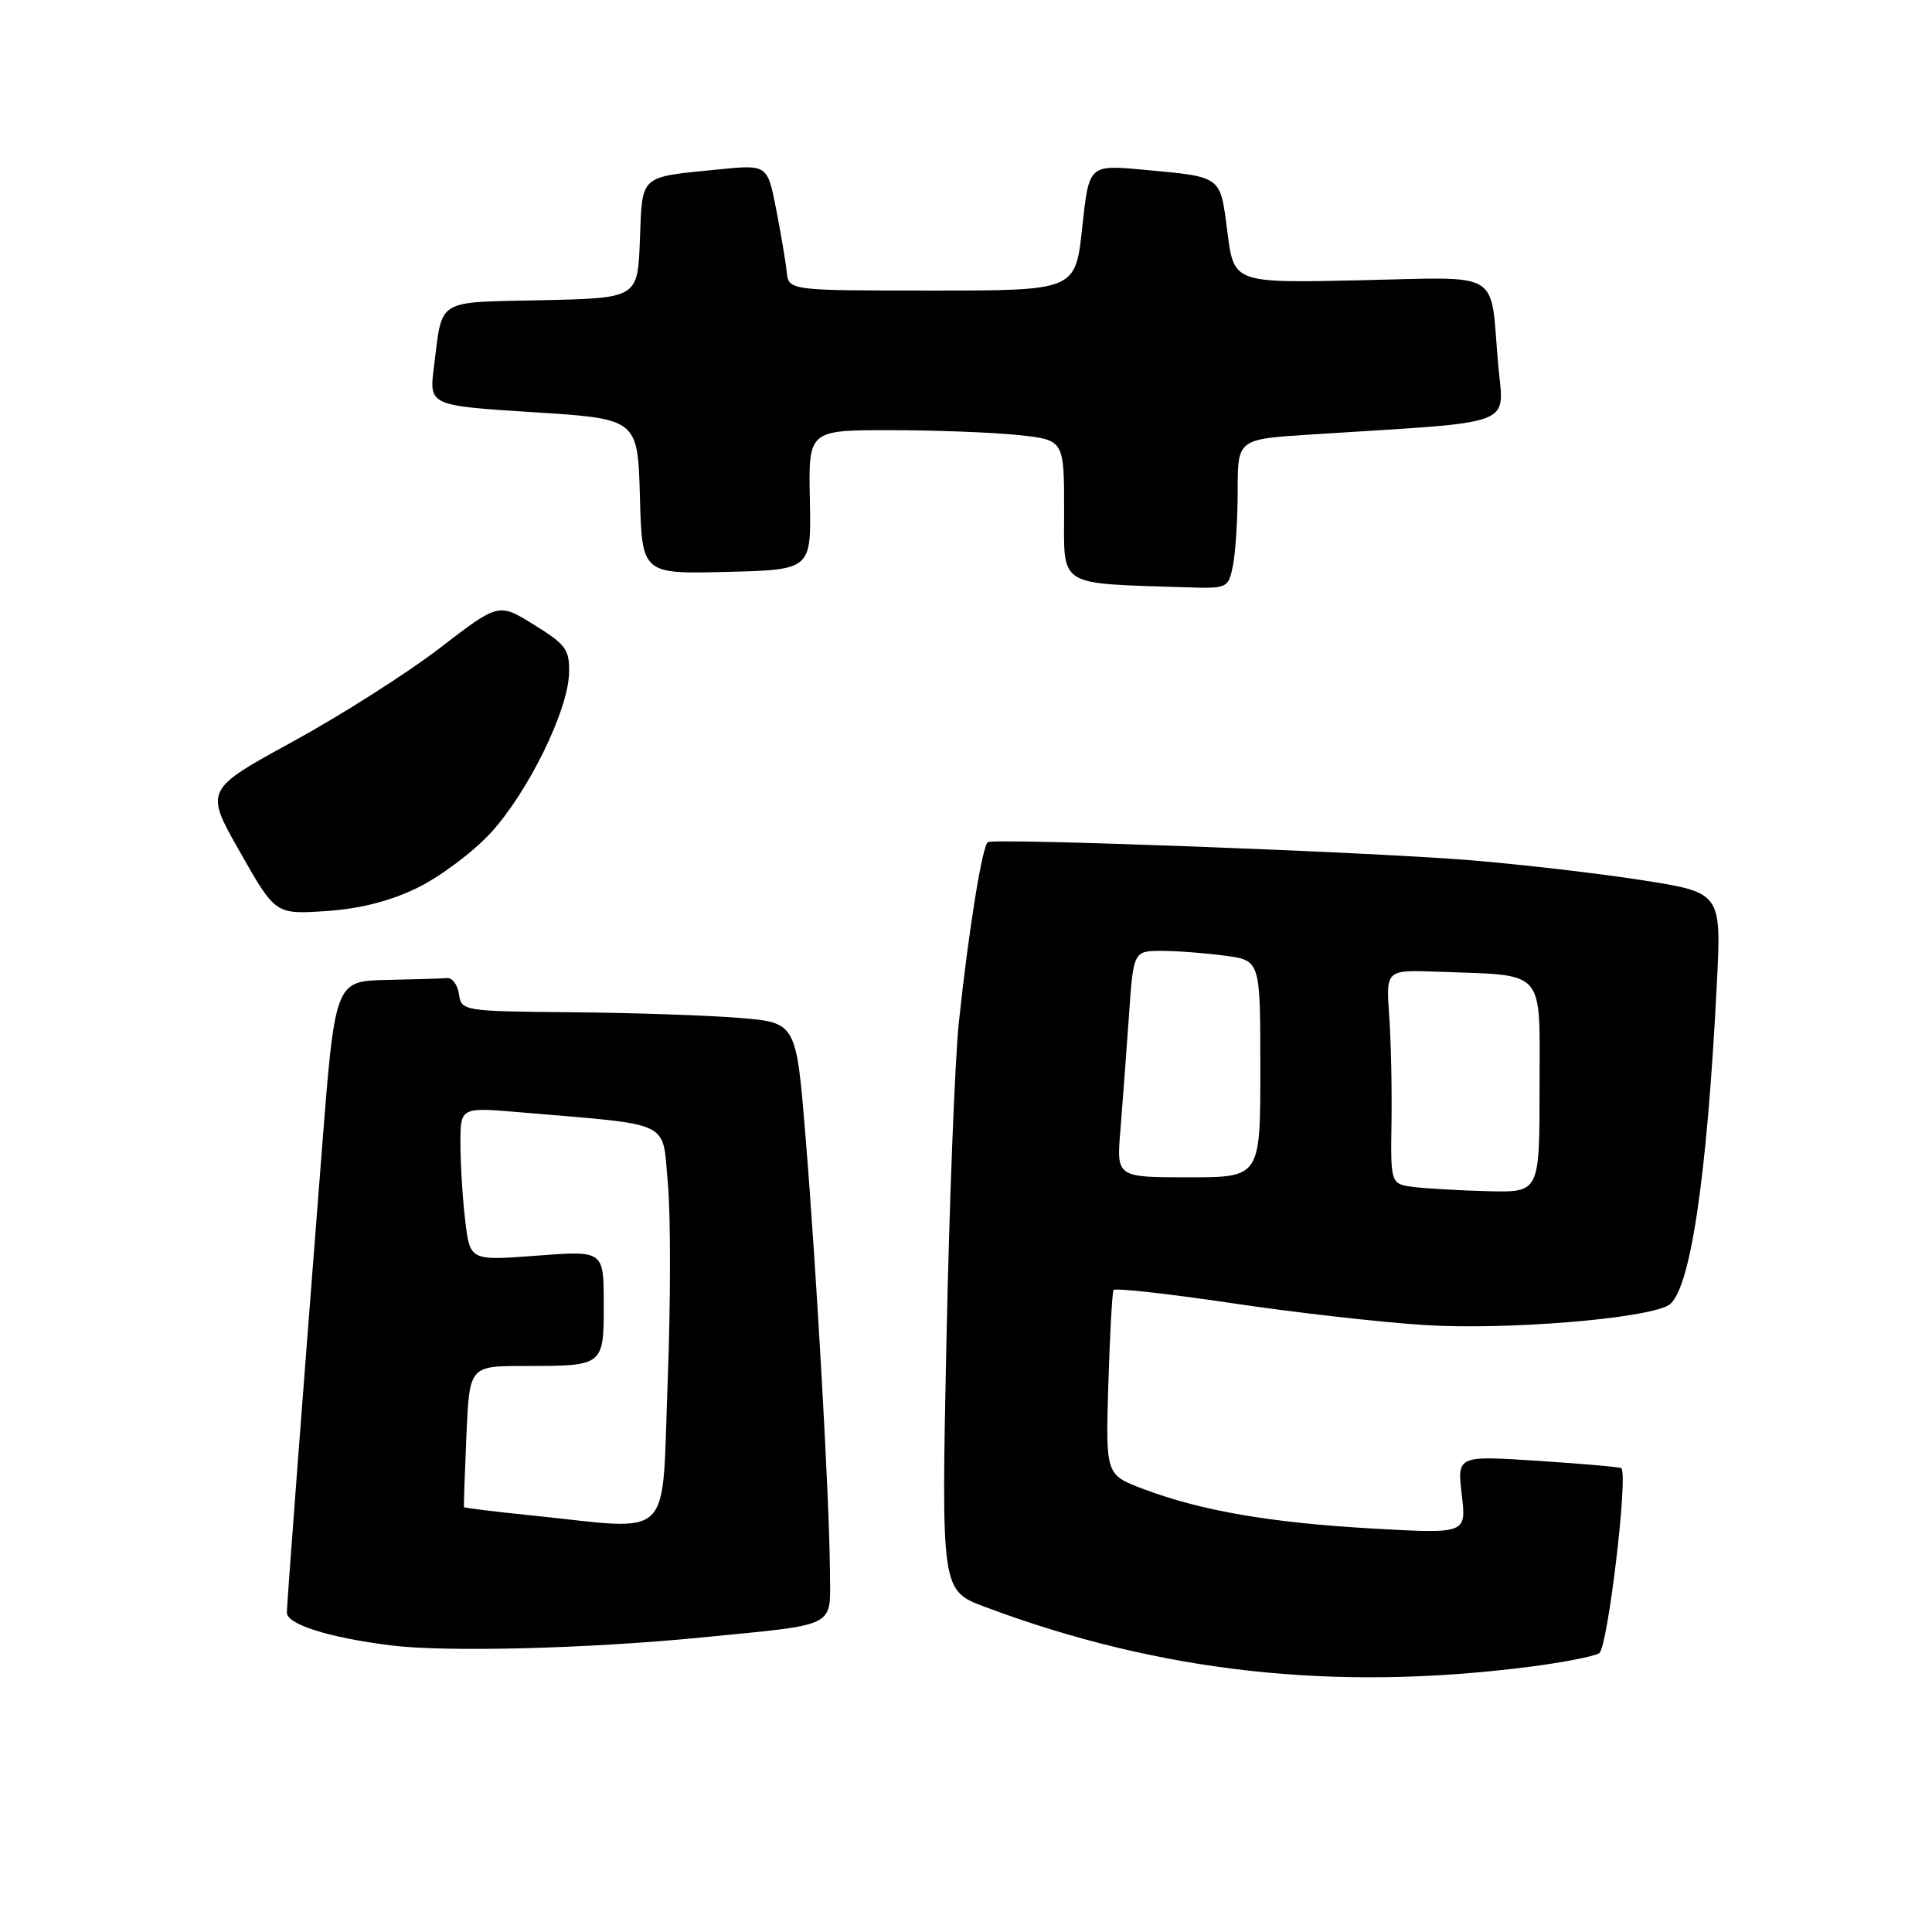 <?xml version="1.0" encoding="UTF-8" standalone="no"?>
<!DOCTYPE svg PUBLIC "-//W3C//DTD SVG 1.1//EN" "http://www.w3.org/Graphics/SVG/1.1/DTD/svg11.dtd" >
<svg xmlns="http://www.w3.org/2000/svg" xmlns:xlink="http://www.w3.org/1999/xlink" version="1.1" viewBox="0 0 256 256">
 <g >
 <path fill="currentColor"
d=" M 202.57 220.87 C 207.00 220.31 211.20 219.49 211.90 219.06 C 213.03 218.36 215.77 195.35 214.83 194.54 C 214.65 194.39 209.68 193.95 203.79 193.57 C 193.08 192.87 193.08 192.87 193.69 198.06 C 194.31 203.24 194.31 203.24 181.90 202.54 C 168.31 201.77 159.18 200.19 151.50 197.30 C 146.50 195.41 146.50 195.41 146.86 183.46 C 147.06 176.88 147.37 171.25 147.55 170.94 C 147.73 170.64 154.77 171.42 163.19 172.67 C 171.61 173.93 183.22 175.24 189.00 175.59 C 199.73 176.23 217.68 174.77 221.02 172.99 C 223.90 171.45 226.17 156.51 227.49 130.38 C 228.10 118.27 228.10 118.27 217.53 116.62 C 211.71 115.71 201.40 114.52 194.62 113.97 C 181.19 112.88 131.87 111.04 130.90 111.59 C 130.16 112.01 128.34 123.32 127.05 135.50 C 126.53 140.45 125.79 159.41 125.41 177.63 C 124.72 210.75 124.72 210.75 130.53 212.93 C 153.73 221.61 176.81 224.15 202.57 220.87 Z  M 93.00 216.97 C 111.27 215.16 110.01 215.82 109.97 208.16 C 109.92 199.01 108.21 168.64 106.73 150.50 C 105.50 135.50 105.50 135.50 98.00 134.88 C 93.88 134.54 83.89 134.20 75.82 134.13 C 61.40 134.00 61.13 133.96 60.82 131.75 C 60.64 130.51 59.94 129.54 59.25 129.60 C 58.56 129.66 54.94 129.77 51.20 129.85 C 44.39 130.00 44.39 130.00 42.62 152.75 C 39.89 187.74 38.03 212.38 38.01 213.67 C 38.00 215.23 43.51 216.98 51.77 218.02 C 59.07 218.94 77.87 218.46 93.00 216.97 Z  M 55.35 117.62 C 58.34 116.15 62.67 112.91 64.98 110.41 C 69.93 105.04 75.25 94.23 75.40 89.25 C 75.49 86.08 75.02 85.42 70.78 82.80 C 66.07 79.87 66.07 79.87 58.28 85.87 C 54.00 89.16 45.24 94.74 38.81 98.26 C 27.11 104.66 27.11 104.66 31.81 112.91 C 36.50 121.17 36.50 121.17 43.21 120.72 C 47.73 120.42 51.70 119.40 55.35 117.62 Z  M 163.38 74.88 C 163.72 73.16 164.00 68.70 164.00 64.97 C 164.00 58.19 164.00 58.19 173.75 57.57 C 201.61 55.79 199.23 56.70 198.50 48.14 C 197.42 35.60 199.29 36.72 180.15 37.14 C 163.50 37.50 163.50 37.50 162.64 30.78 C 161.66 23.19 162.05 23.47 151.40 22.48 C 144.29 21.83 144.29 21.83 143.40 30.16 C 142.50 38.50 142.50 38.50 123.50 38.50 C 104.50 38.50 104.50 38.50 104.24 36.00 C 104.10 34.62 103.46 30.87 102.83 27.65 C 101.68 21.80 101.68 21.80 95.09 22.46 C 84.64 23.51 85.12 23.07 84.79 31.80 C 84.50 39.50 84.50 39.50 71.81 39.78 C 57.60 40.09 58.66 39.44 57.50 48.62 C 56.85 53.74 56.85 53.74 70.67 54.62 C 84.50 55.50 84.50 55.50 84.79 65.78 C 85.07 76.06 85.07 76.06 96.29 75.78 C 107.50 75.50 107.50 75.50 107.31 66.25 C 107.12 57.00 107.12 57.00 117.91 57.00 C 123.85 57.00 131.47 57.29 134.85 57.64 C 141.00 58.28 141.00 58.28 141.00 67.59 C 141.00 77.95 139.90 77.25 157.12 77.82 C 162.68 78.00 162.76 77.96 163.38 74.88 Z  M 187.38 157.29 C 184.26 156.89 184.26 156.89 184.38 148.70 C 184.45 144.19 184.31 137.80 184.07 134.50 C 183.65 128.50 183.65 128.50 190.57 128.76 C 205.02 129.30 204.00 128.14 204.00 144.05 C 204.00 158.00 204.00 158.00 197.25 157.84 C 193.54 157.75 189.10 157.50 187.38 157.29 Z  M 148.46 149.75 C 148.74 146.31 149.24 139.56 149.58 134.75 C 150.18 126.00 150.18 126.00 153.95 126.00 C 156.02 126.00 159.81 126.29 162.36 126.64 C 167.00 127.27 167.00 127.27 167.00 141.64 C 167.00 156.00 167.00 156.00 157.47 156.00 C 147.94 156.00 147.94 156.00 148.46 149.75 Z  M 70.53 200.81 C 65.60 200.31 61.52 199.81 61.48 199.70 C 61.43 199.59 61.58 195.34 61.80 190.25 C 62.20 181.00 62.20 181.00 69.52 181.00 C 80.03 181.00 80.00 181.02 80.00 172.75 C 80.00 165.71 80.00 165.71 71.14 166.38 C 62.28 167.05 62.28 167.05 61.65 161.78 C 61.30 158.87 61.01 154.30 61.01 151.61 C 61.00 146.71 61.00 146.71 68.75 147.37 C 89.44 149.14 87.70 148.31 88.49 156.74 C 88.88 160.87 88.87 172.74 88.47 183.12 C 87.64 204.60 89.52 202.76 70.53 200.81 Z "/>
</g>
</svg>